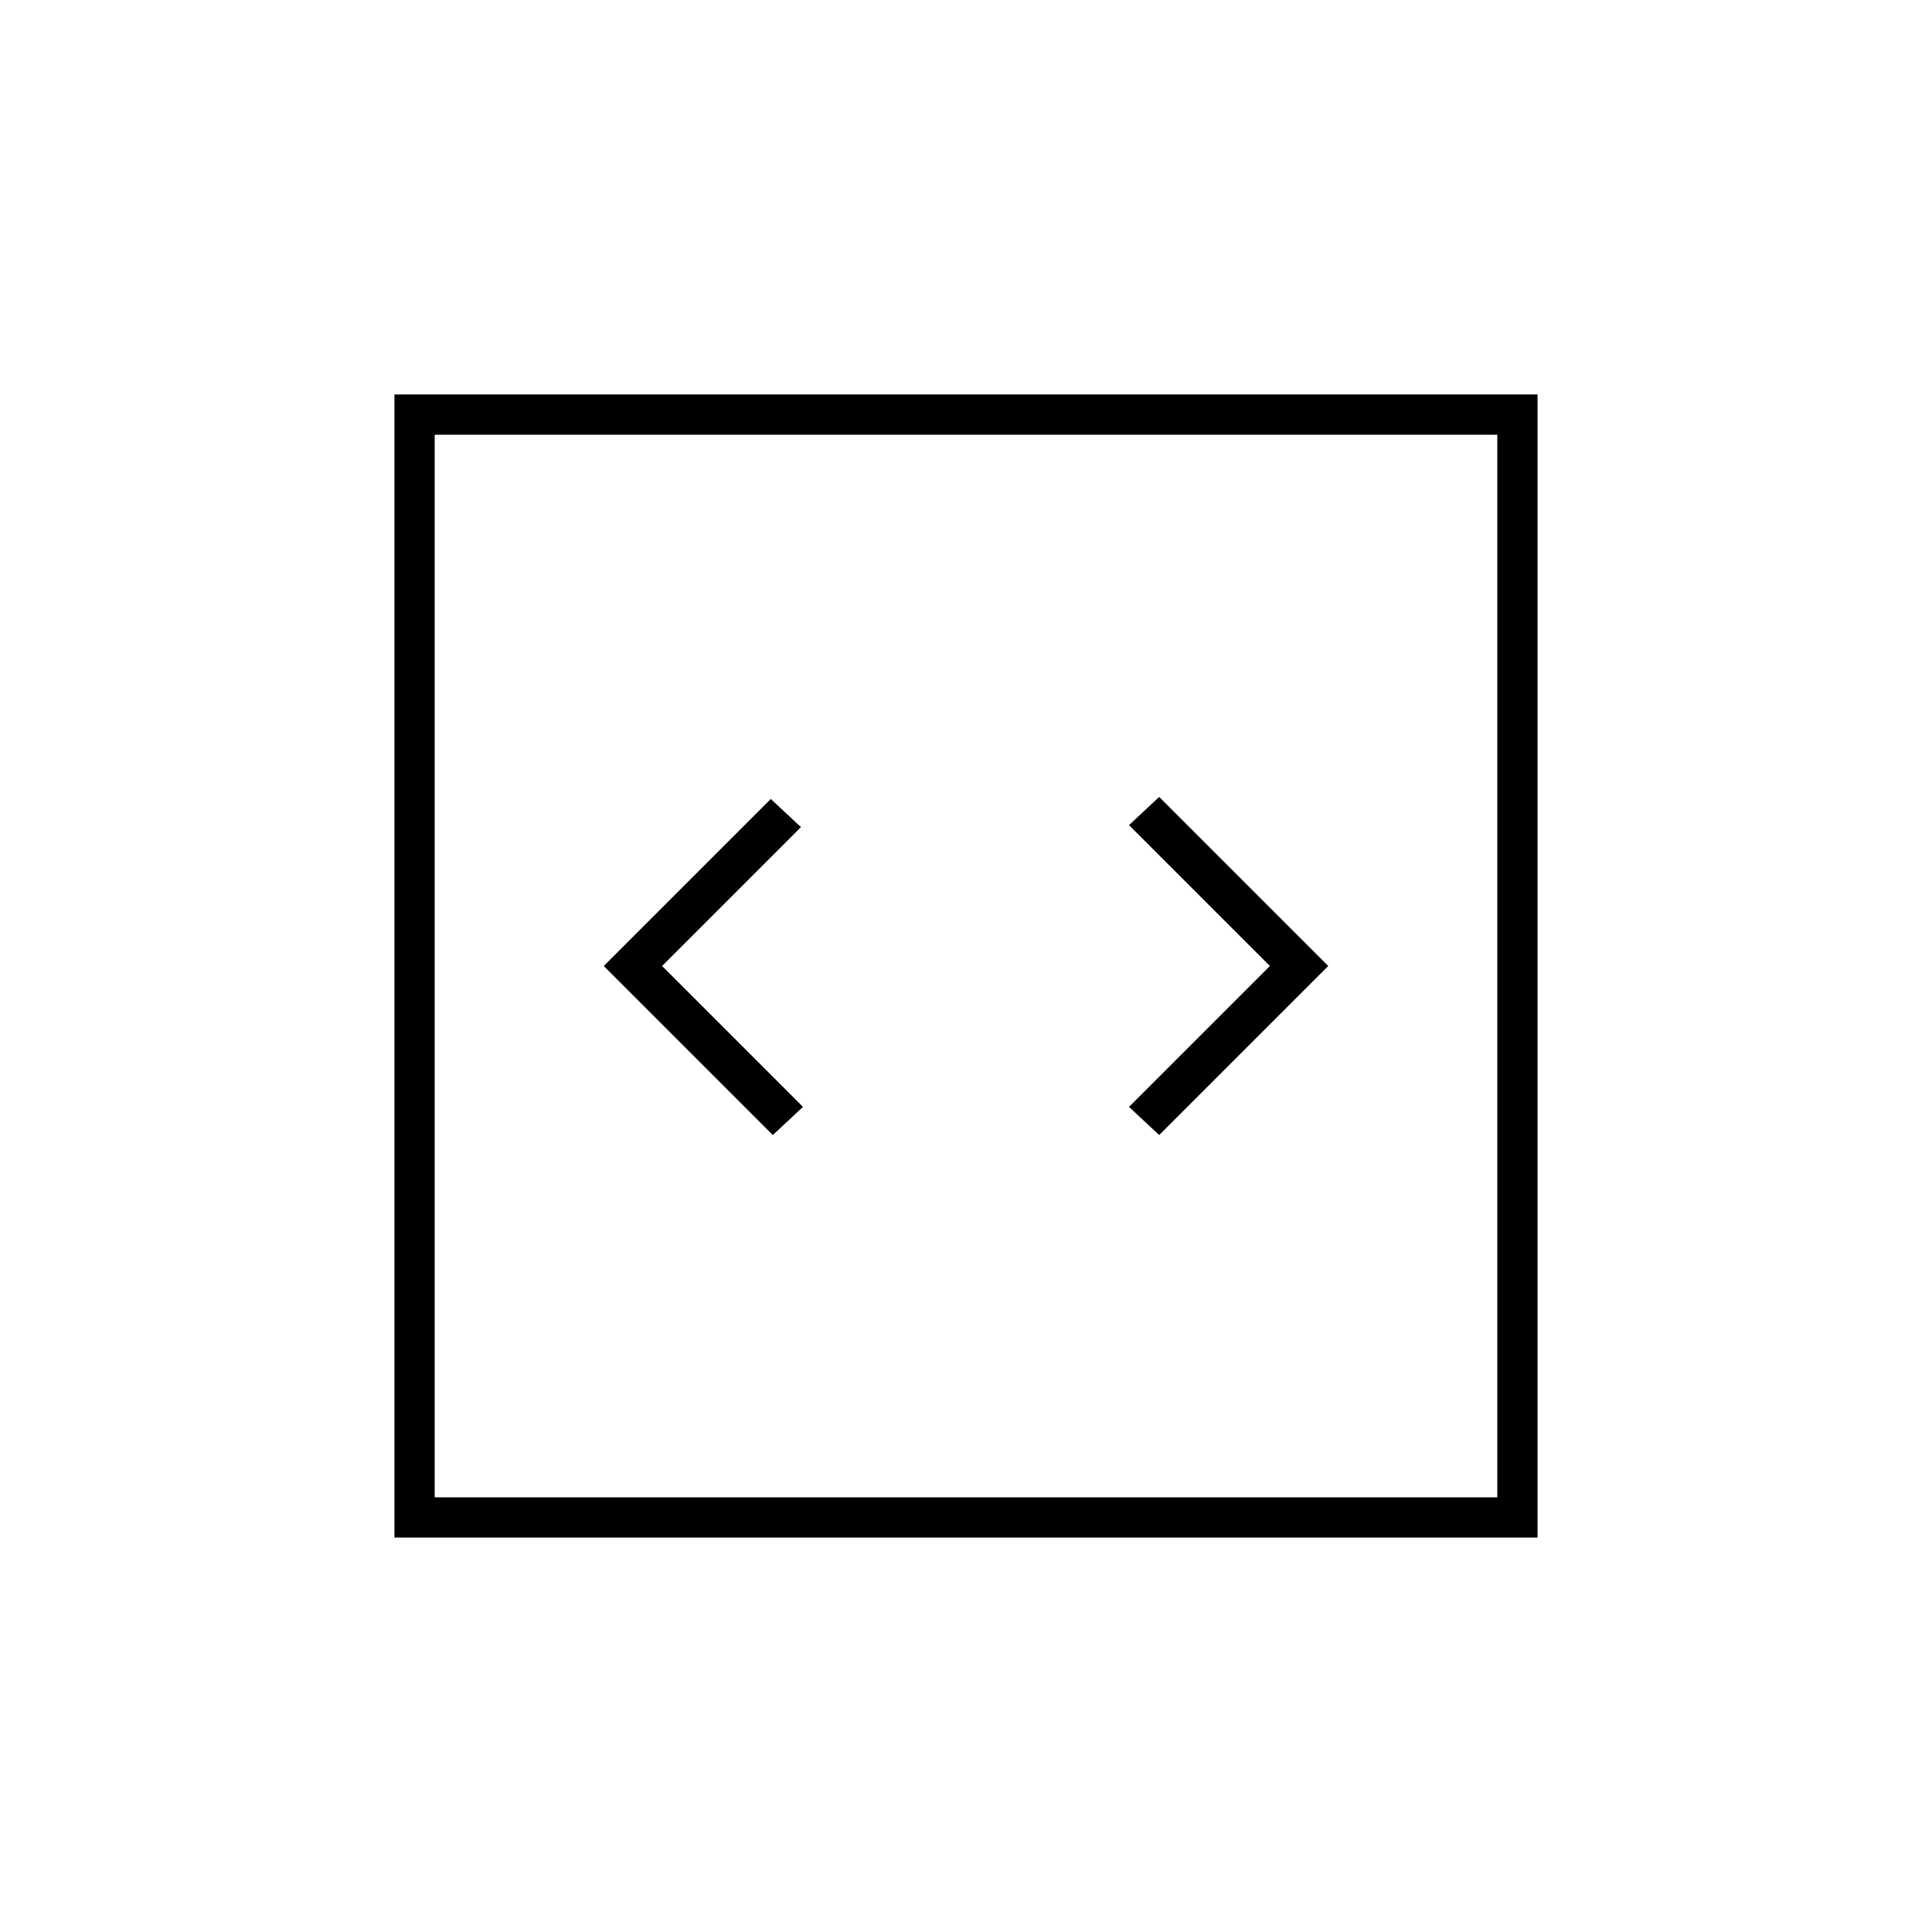 <svg xmlns="http://www.w3.org/2000/svg" height="20" viewBox="0 -960 960 960" width="20"><path d="m384-396 15-14-70-70 69-69-15-14-83 83 84 84Zm192 0 84-84-84-84-15 14 70 70-70 70 15 14ZM196-196v-568h568v568H196Zm20-20h528v-528H216v528Zm0 0v-528 528Z"/></svg>